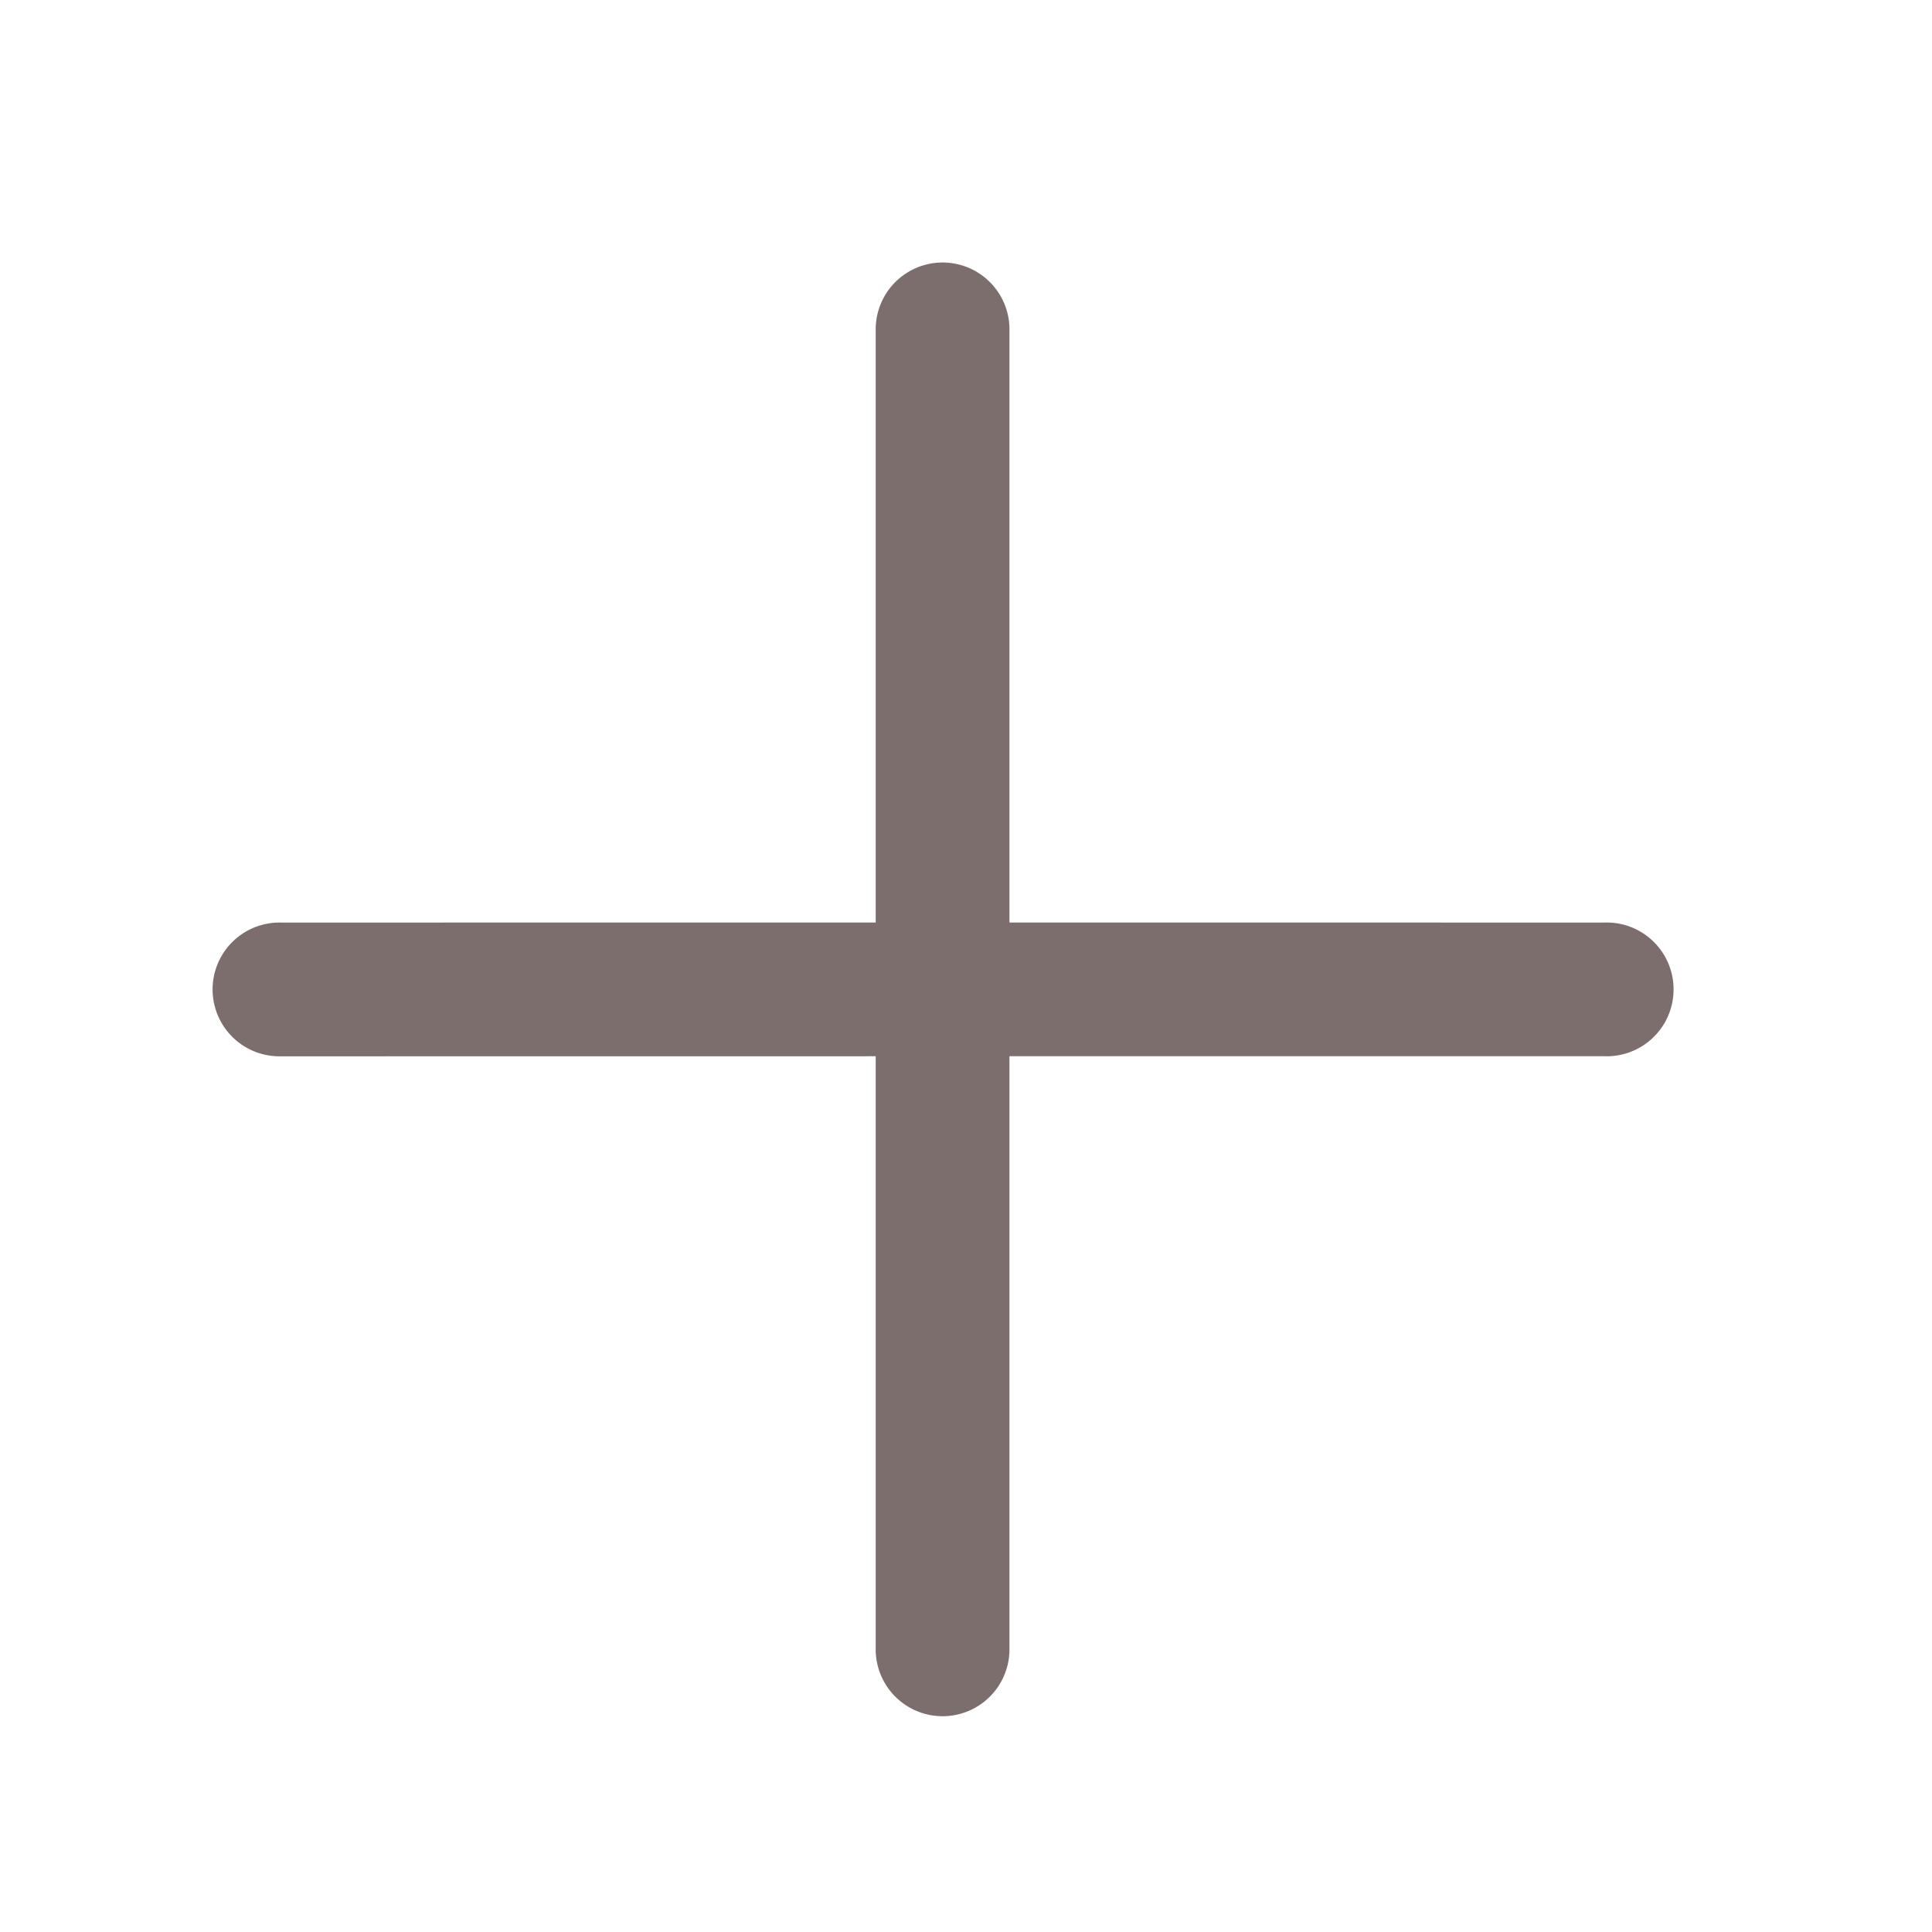 <svg xmlns="http://www.w3.org/2000/svg" width="21.288" height="21.288" viewBox="0 0 21.288 21.288"><defs><style>.a{fill:none;}.b{fill:#7c6e6d;}</style></defs><g transform="translate(10.644) rotate(45)"><rect class="a" width="15.053" height="15.053"/><path class="b" d="M6.933,5.892l4.633-4.633A.737.737,0,1,0,10.525.217L5.891,4.85,1.258.217A.737.737,0,0,0,.216,1.259L4.849,5.892.216,10.526a.737.737,0,1,0,1.042,1.042L5.891,6.934l4.633,4.633a.737.737,0,0,0,1.042-1.042Z" transform="translate(1.635 1.999)"/></g></svg>